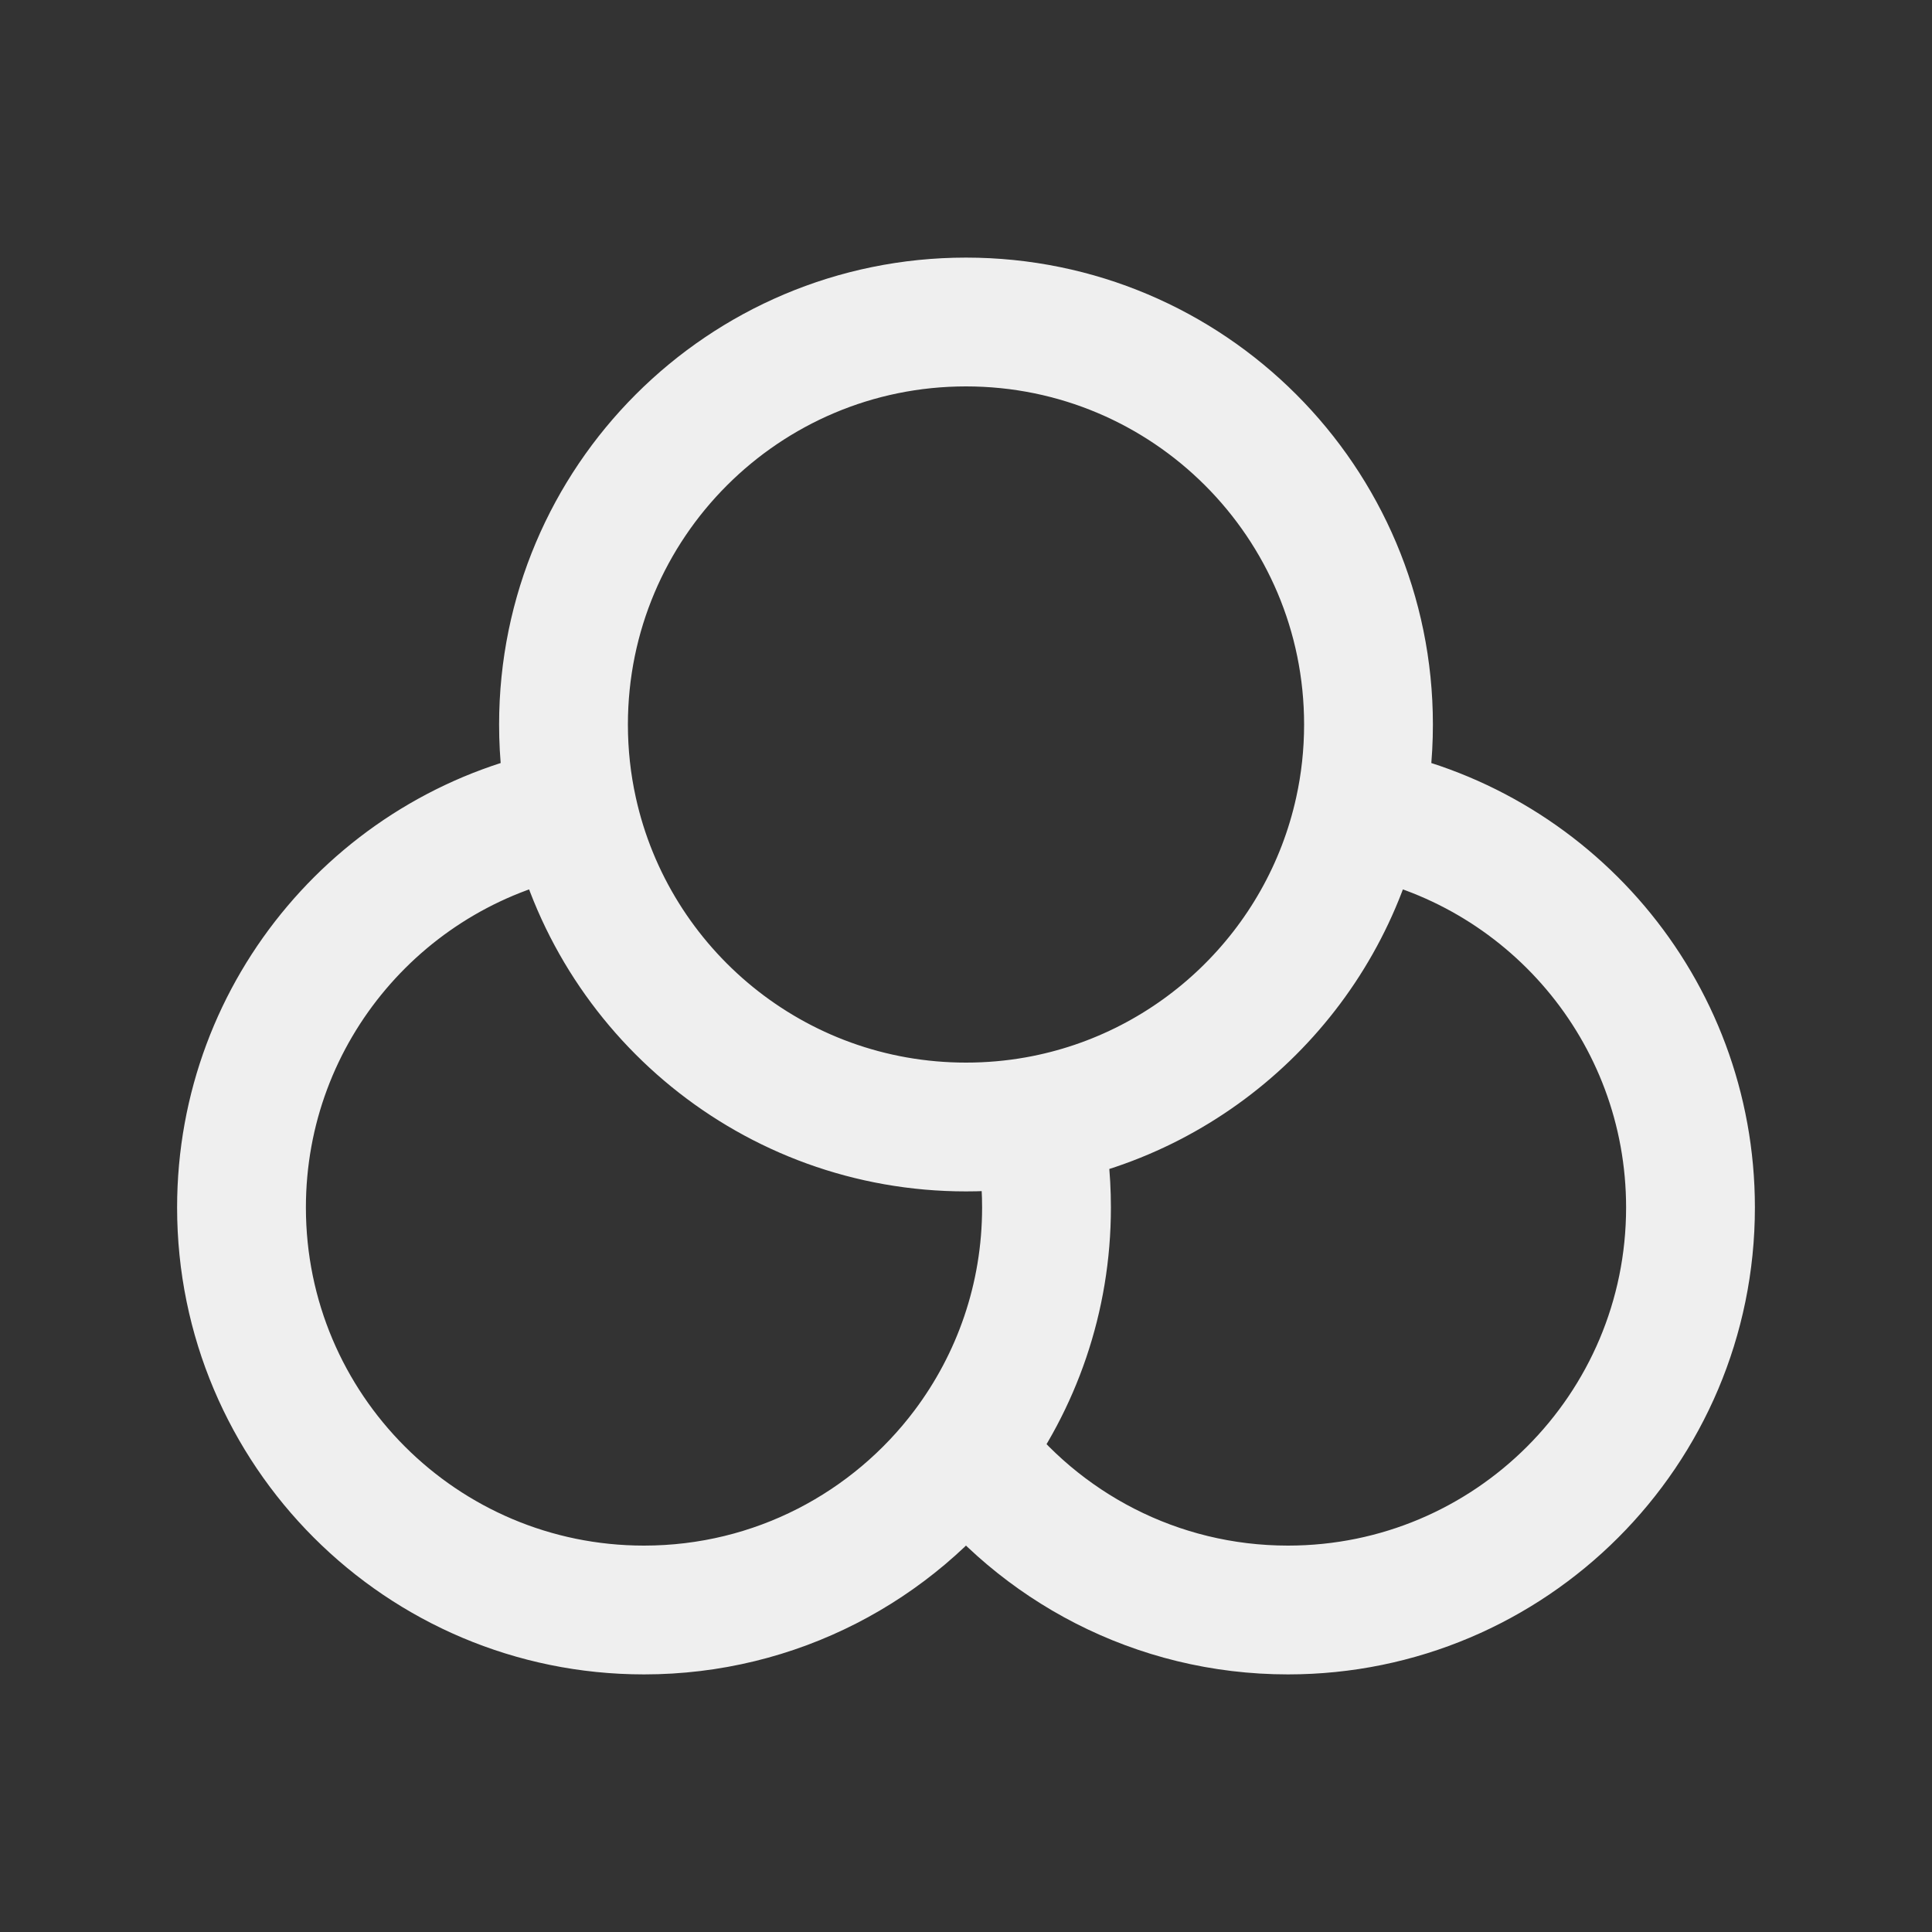 <svg viewBox="0 0 30 30" xmlns="http://www.w3.org/2000/svg" xmlns:xlink="http://www.w3.org/1999/xlink" width="30" height="30" fill="none">
	<rect x="0" y="0" width="30" height="30" fill="#333333" stroke="none"/>
	<rect id="colors" width="30" height="30" x="0" y="0" />
	<path id="Icon" d="M15 5C18.452 5 21.25 7.798 21.25 11.25C21.25 11.713 21.2 12.163 21.104 12.597C20.566 15.048 18.589 16.96 16.104 17.403C15.746 17.467 15.377 17.5 15 17.5C12.011 17.5 9.512 15.402 8.896 12.597C8.8 12.163 8.75 11.713 8.75 11.25C8.75 7.798 11.548 5 15 5ZM16.104 17.403C16.2 17.837 16.25 18.288 16.25 18.75C16.25 20.157 15.785 21.456 15 22.501C13.86 24.018 12.044 25 10 25C6.548 25 3.75 22.202 3.75 18.75C3.75 15.675 5.971 13.119 8.896 12.597M21.104 12.597C24.029 13.119 26.25 15.675 26.25 18.75C26.25 22.202 23.452 25 20 25C17.956 25 16.14 24.018 15 22.501" fill-rule="evenodd" stroke="rgb(239,239,239)" stroke-linecap="round" stroke-linejoin="round" stroke-width="2" />
</svg>
